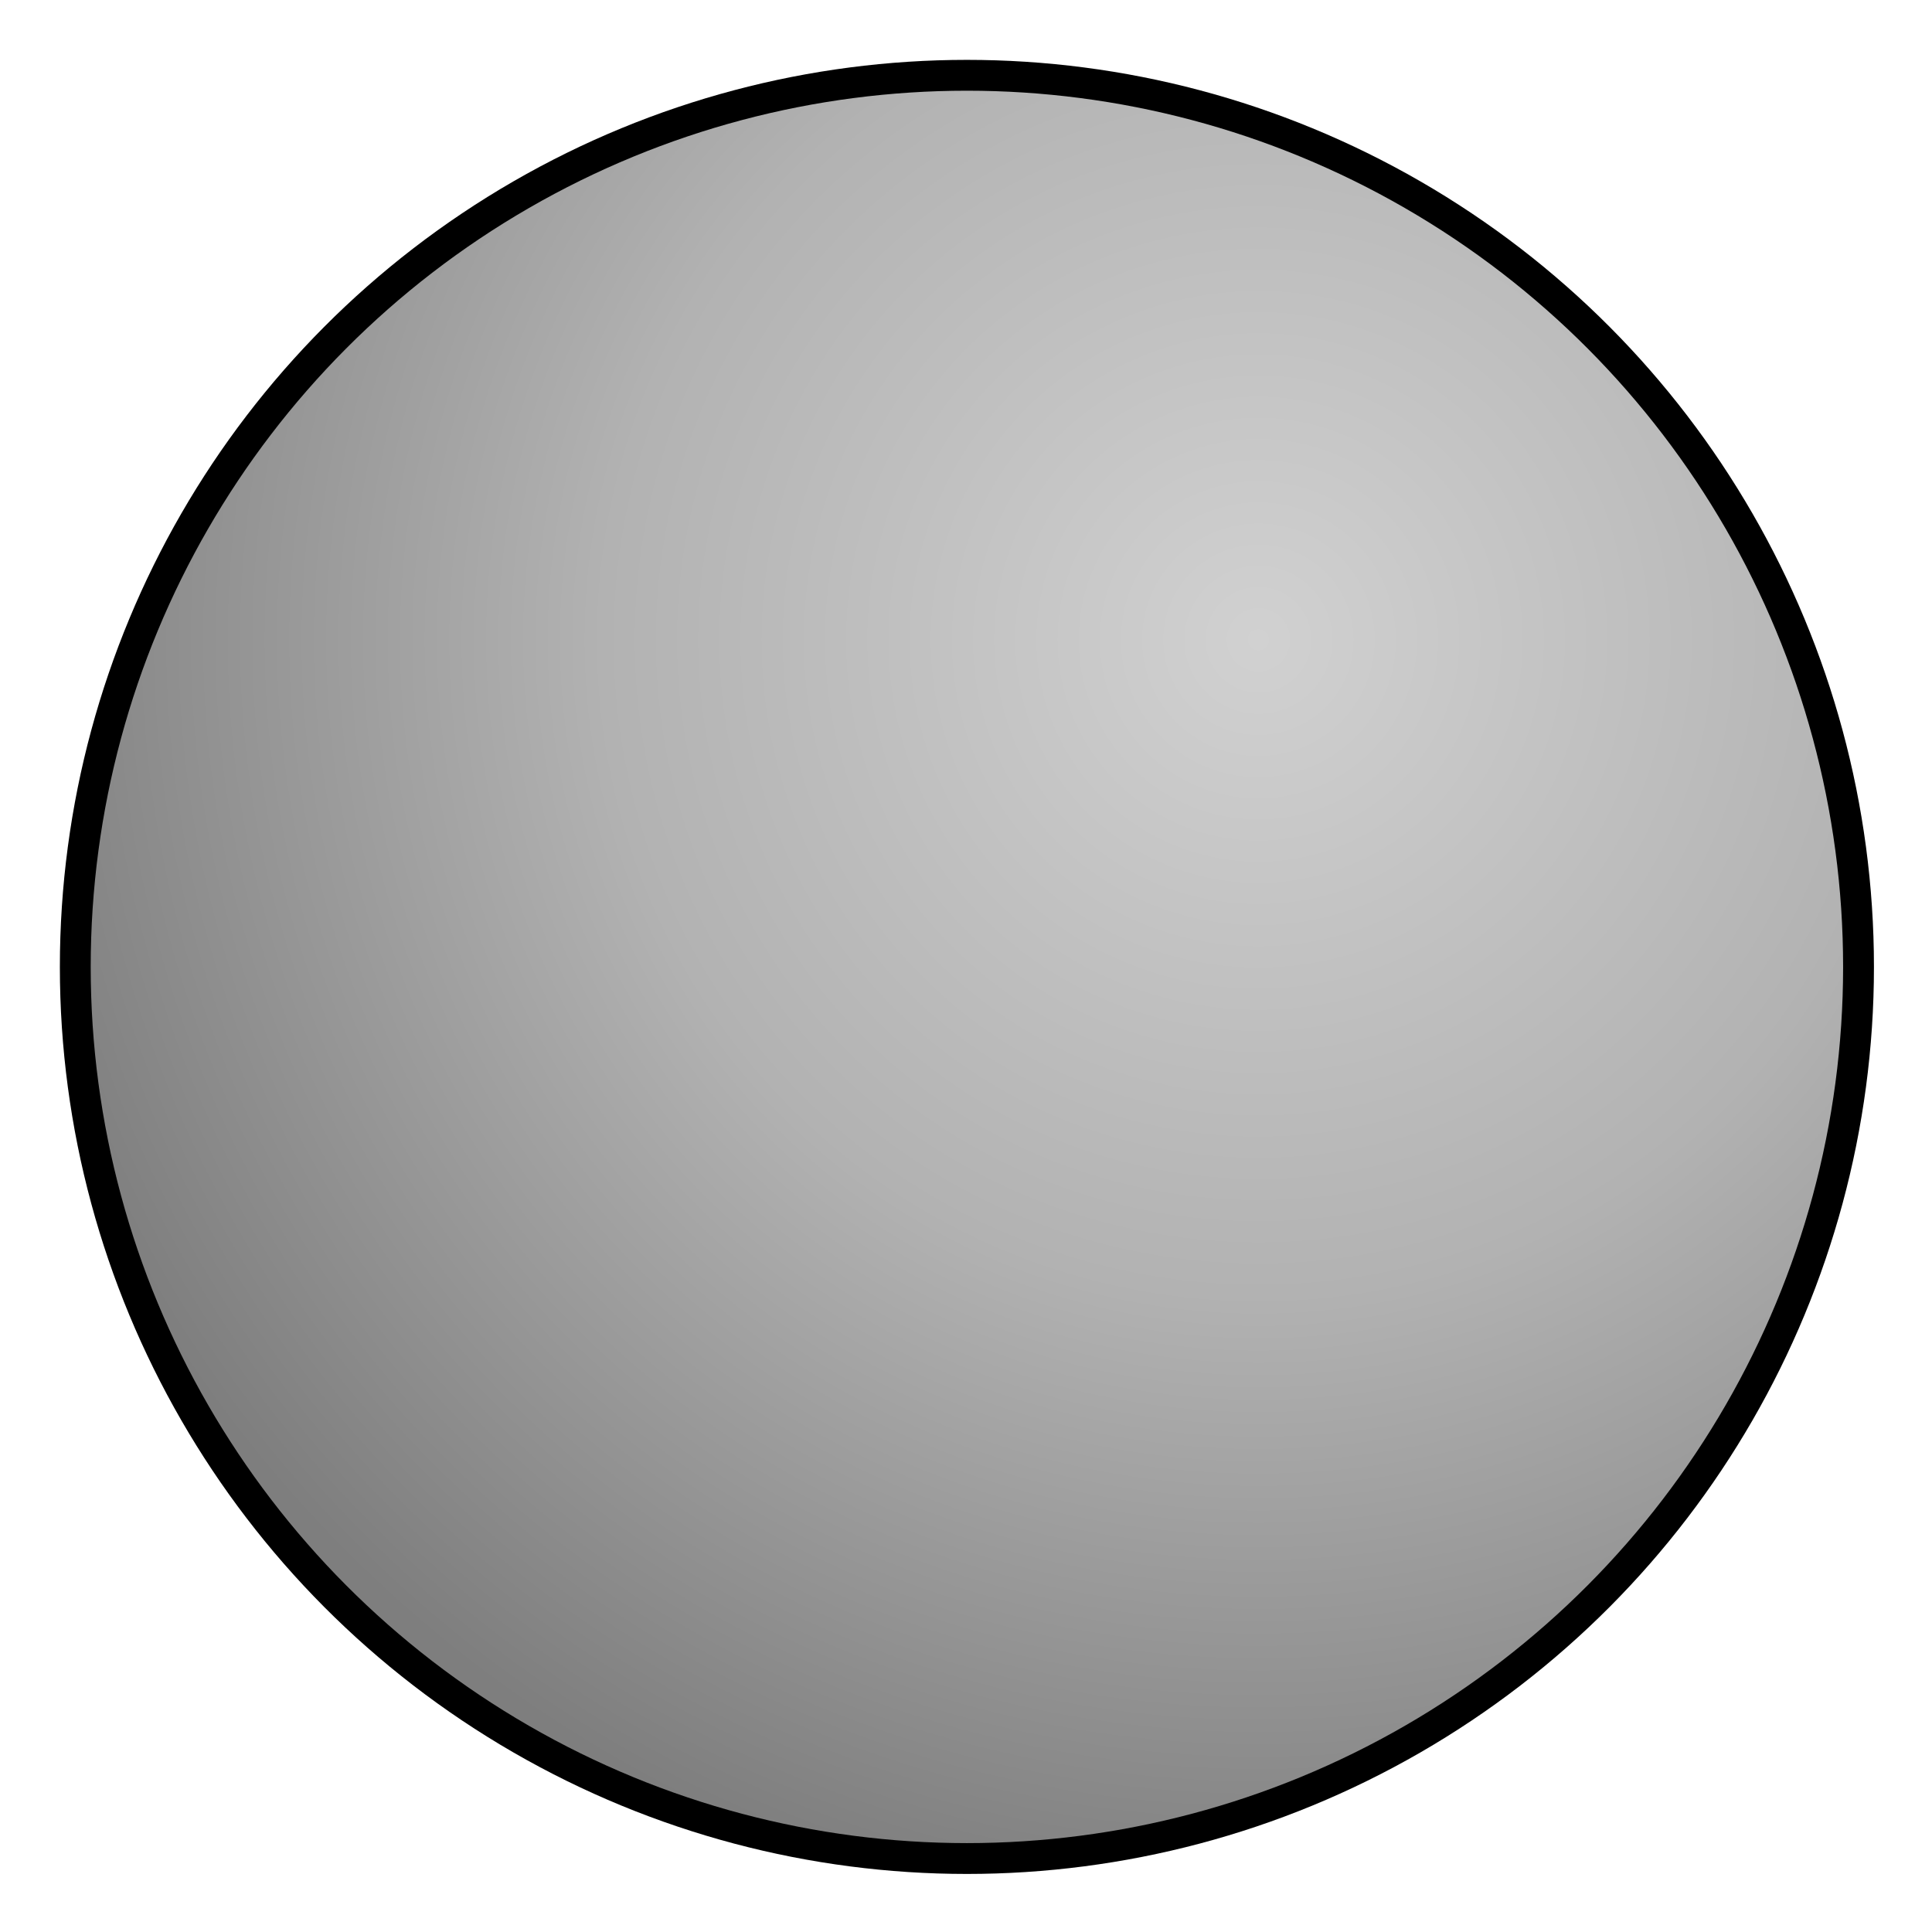 <?xml version="1.0" encoding="utf-8"?>
<!-- Generator: Adobe Illustrator 23.0.0, SVG Export Plug-In . SVG Version: 6.00 Build 0)  -->
<svg version="1.1" id="图层_1" xmlns="http://www.w3.org/2000/svg" xmlns:xlink="http://www.w3.org/1999/xlink" x="0px" y="0px"
	 viewBox="0 0 106.5 106.5" style="enable-background:new 0 0 106.5 106.5;" xml:space="preserve">
<style type="text/css">
	.st0{fill:url(#SVGID_1_);}
</style>
<circle cx="53.3" cy="53.3" r="50"/>
<radialGradient id="SVGID_1_" cx="69.371" cy="70.734" r="71.403" gradientTransform="matrix(1 0 0 -1 0 106)" gradientUnits="userSpaceOnUse">
	<stop  offset="0" style="stop-color:#D1D1D1"/>
	<stop  offset="0.506" style="stop-color:#B2B2B2"/>
	<stop  offset="1" style="stop-color:#7E7E7E"/>
</radialGradient>
<circle class="st0" cx="53.3" cy="53.3" r="48.3"/>
</svg>
